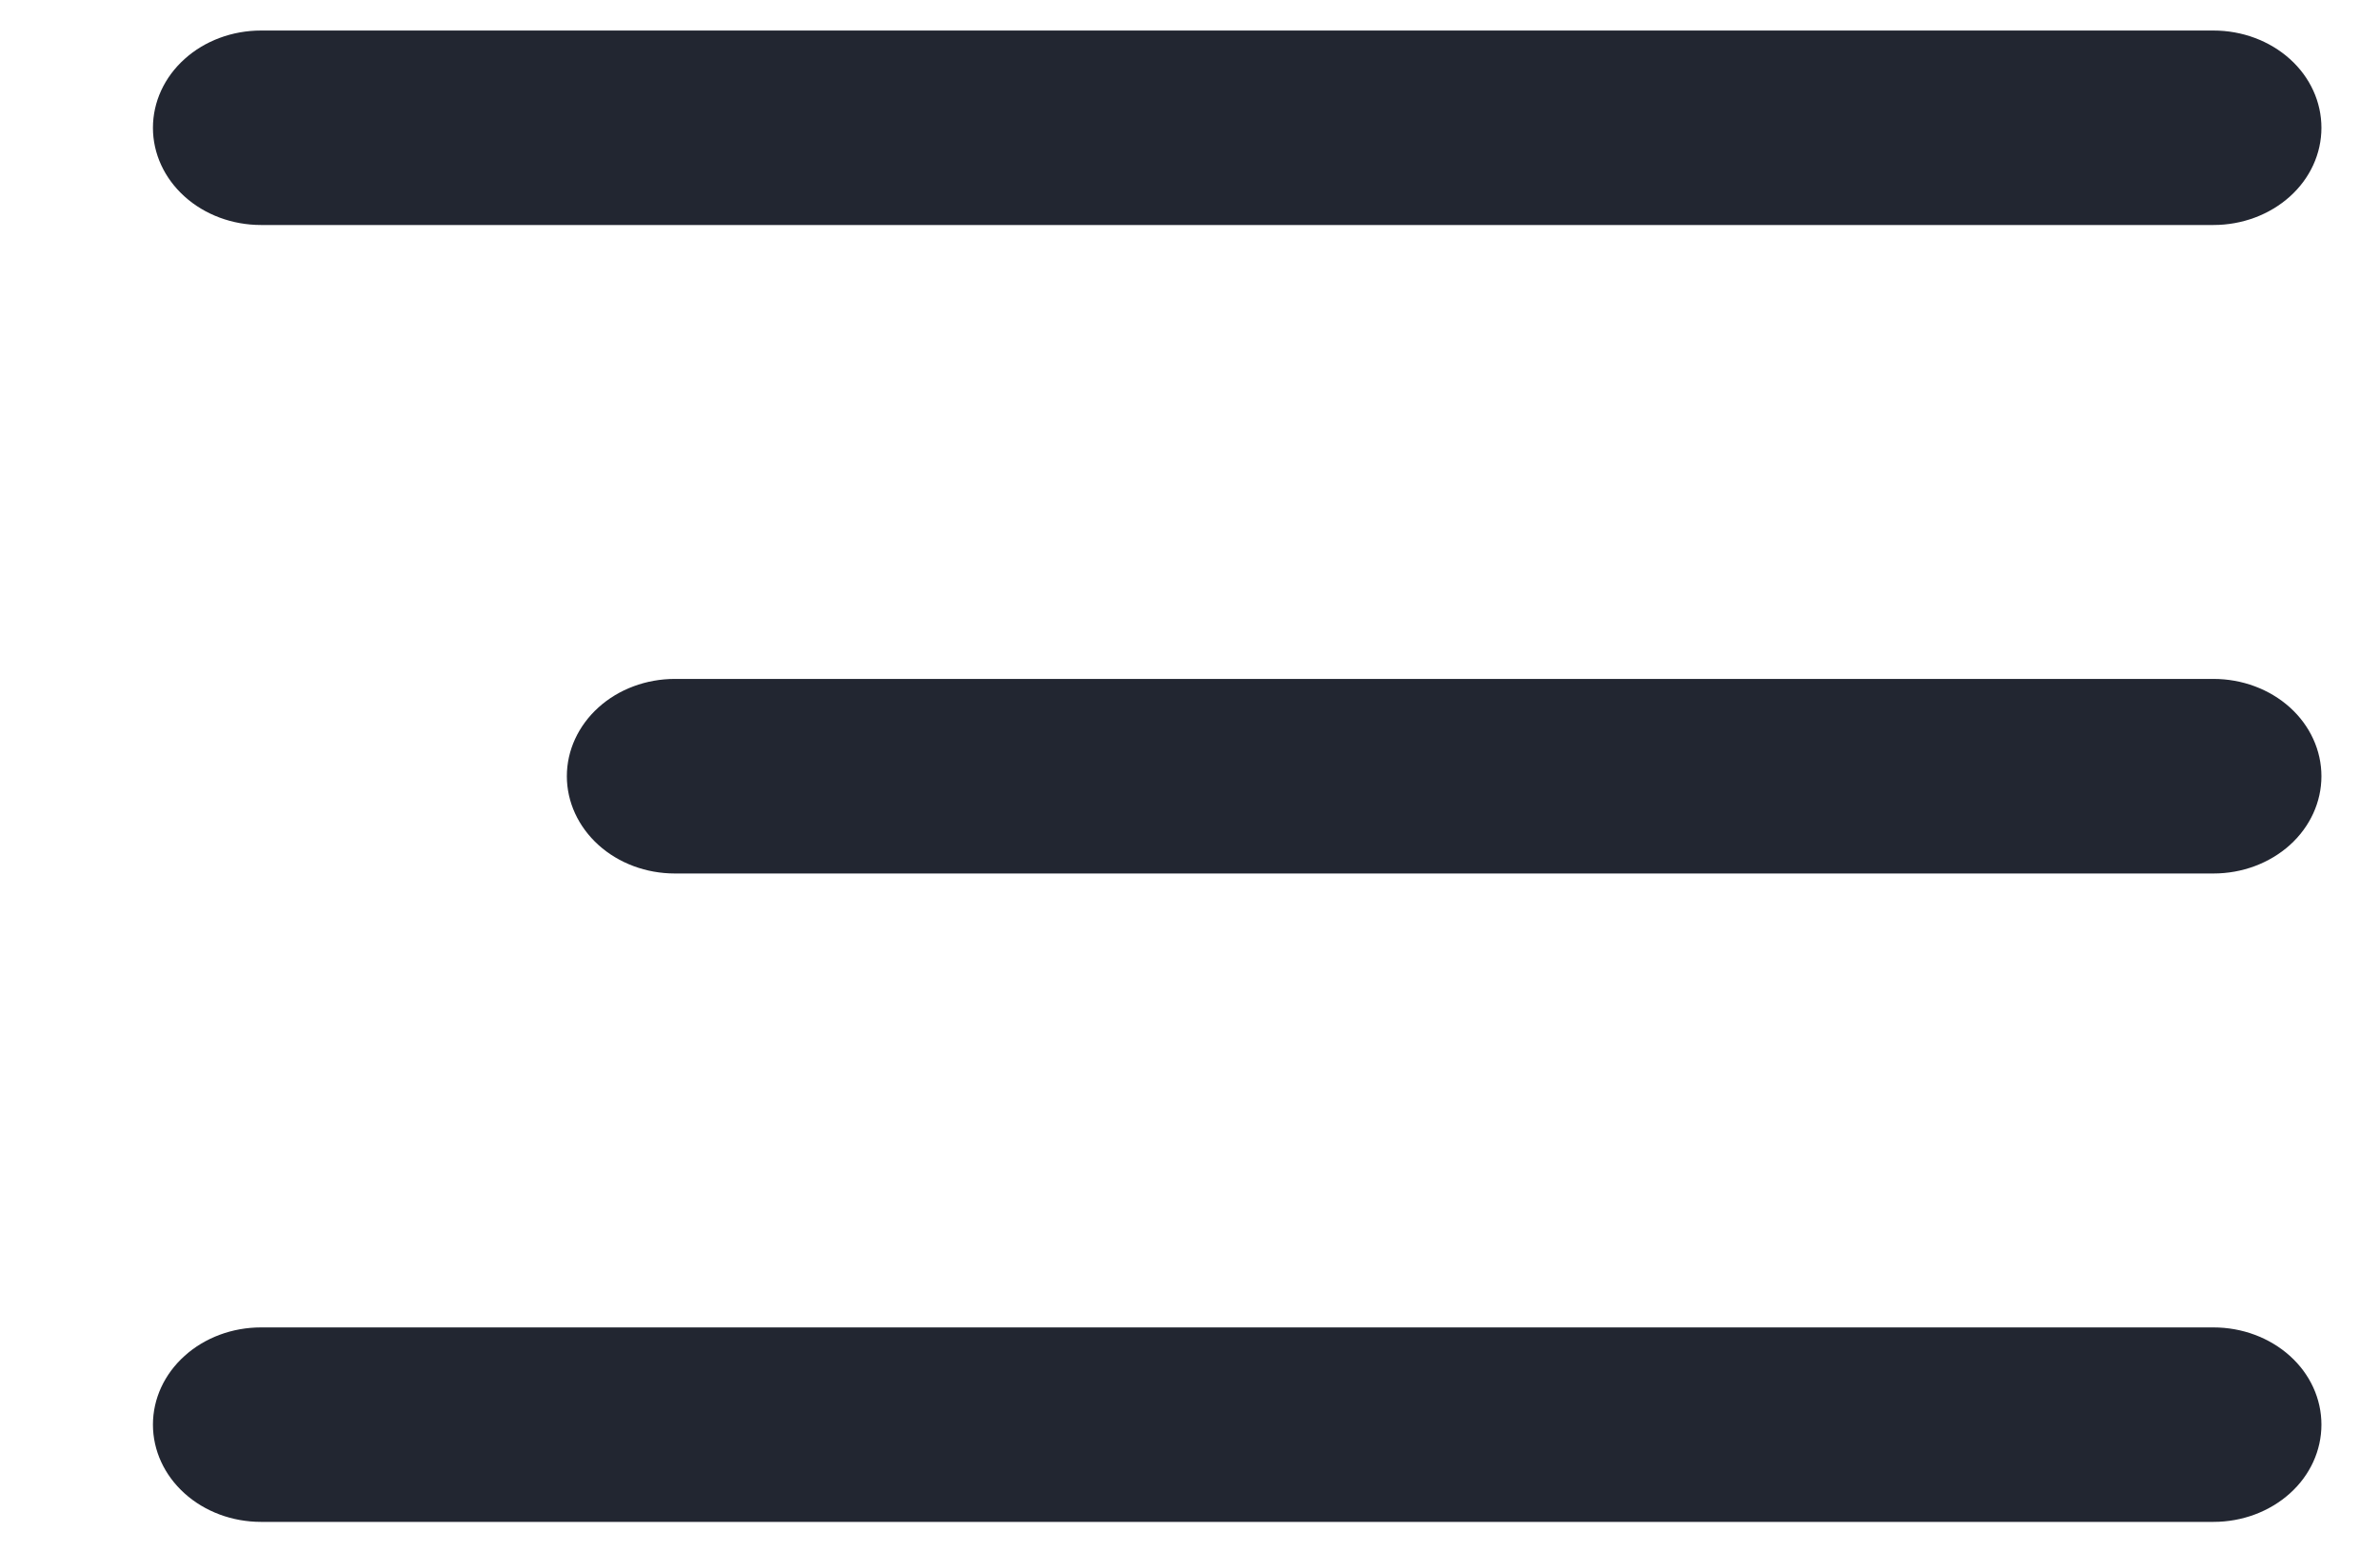 <svg width="23" height="15" viewBox="0 0 23 15" fill="none" xmlns="http://www.w3.org/2000/svg">
<g clip-path="url(#clip0_3823_40397)">
<path fill-rule="evenodd" clip-rule="evenodd" d="M2.522 2.174H21.391C21.668 2.174 21.933 2.075 22.129 1.899C22.325 1.723 22.434 1.484 22.434 1.235C22.434 0.985 22.325 0.746 22.129 0.57C21.933 0.394 21.668 0.295 21.391 0.295H2.522C2.245 0.295 1.979 0.394 1.784 0.57C1.588 0.746 1.478 0.985 1.478 1.235C1.478 1.484 1.588 1.723 1.784 1.899C1.979 2.075 2.245 2.174 2.522 2.174ZM21.391 6.56H6.521C6.245 6.56 5.979 6.659 5.784 6.835C5.588 7.012 5.478 7.251 5.478 7.5C5.478 7.749 5.588 7.988 5.784 8.165C5.979 8.341 6.245 8.44 6.521 8.44H21.391C21.668 8.44 21.933 8.341 22.129 8.165C22.325 7.988 22.434 7.749 22.434 7.5C22.434 7.251 22.325 7.012 22.129 6.835C21.933 6.659 21.668 6.56 21.391 6.56ZM21.391 12.826H2.522C2.245 12.826 1.979 12.925 1.784 13.101C1.588 13.277 1.478 13.516 1.478 13.765C1.478 14.015 1.588 14.254 1.784 14.43C1.979 14.606 2.245 14.705 2.522 14.705H21.391C21.668 14.705 21.933 14.606 22.129 14.43C22.325 14.254 22.434 14.015 22.434 13.765C22.434 13.516 22.325 13.277 22.129 13.101C21.933 12.925 21.668 12.826 21.391 12.826Z" fill="#222631"/>
</g>
<defs>
<clipPath id="clip0_3823_40397">
<rect width="22.956" height="14.411" fill="white" transform="translate(0.043 0.295)"/>
</clipPath>
</defs>
</svg>
